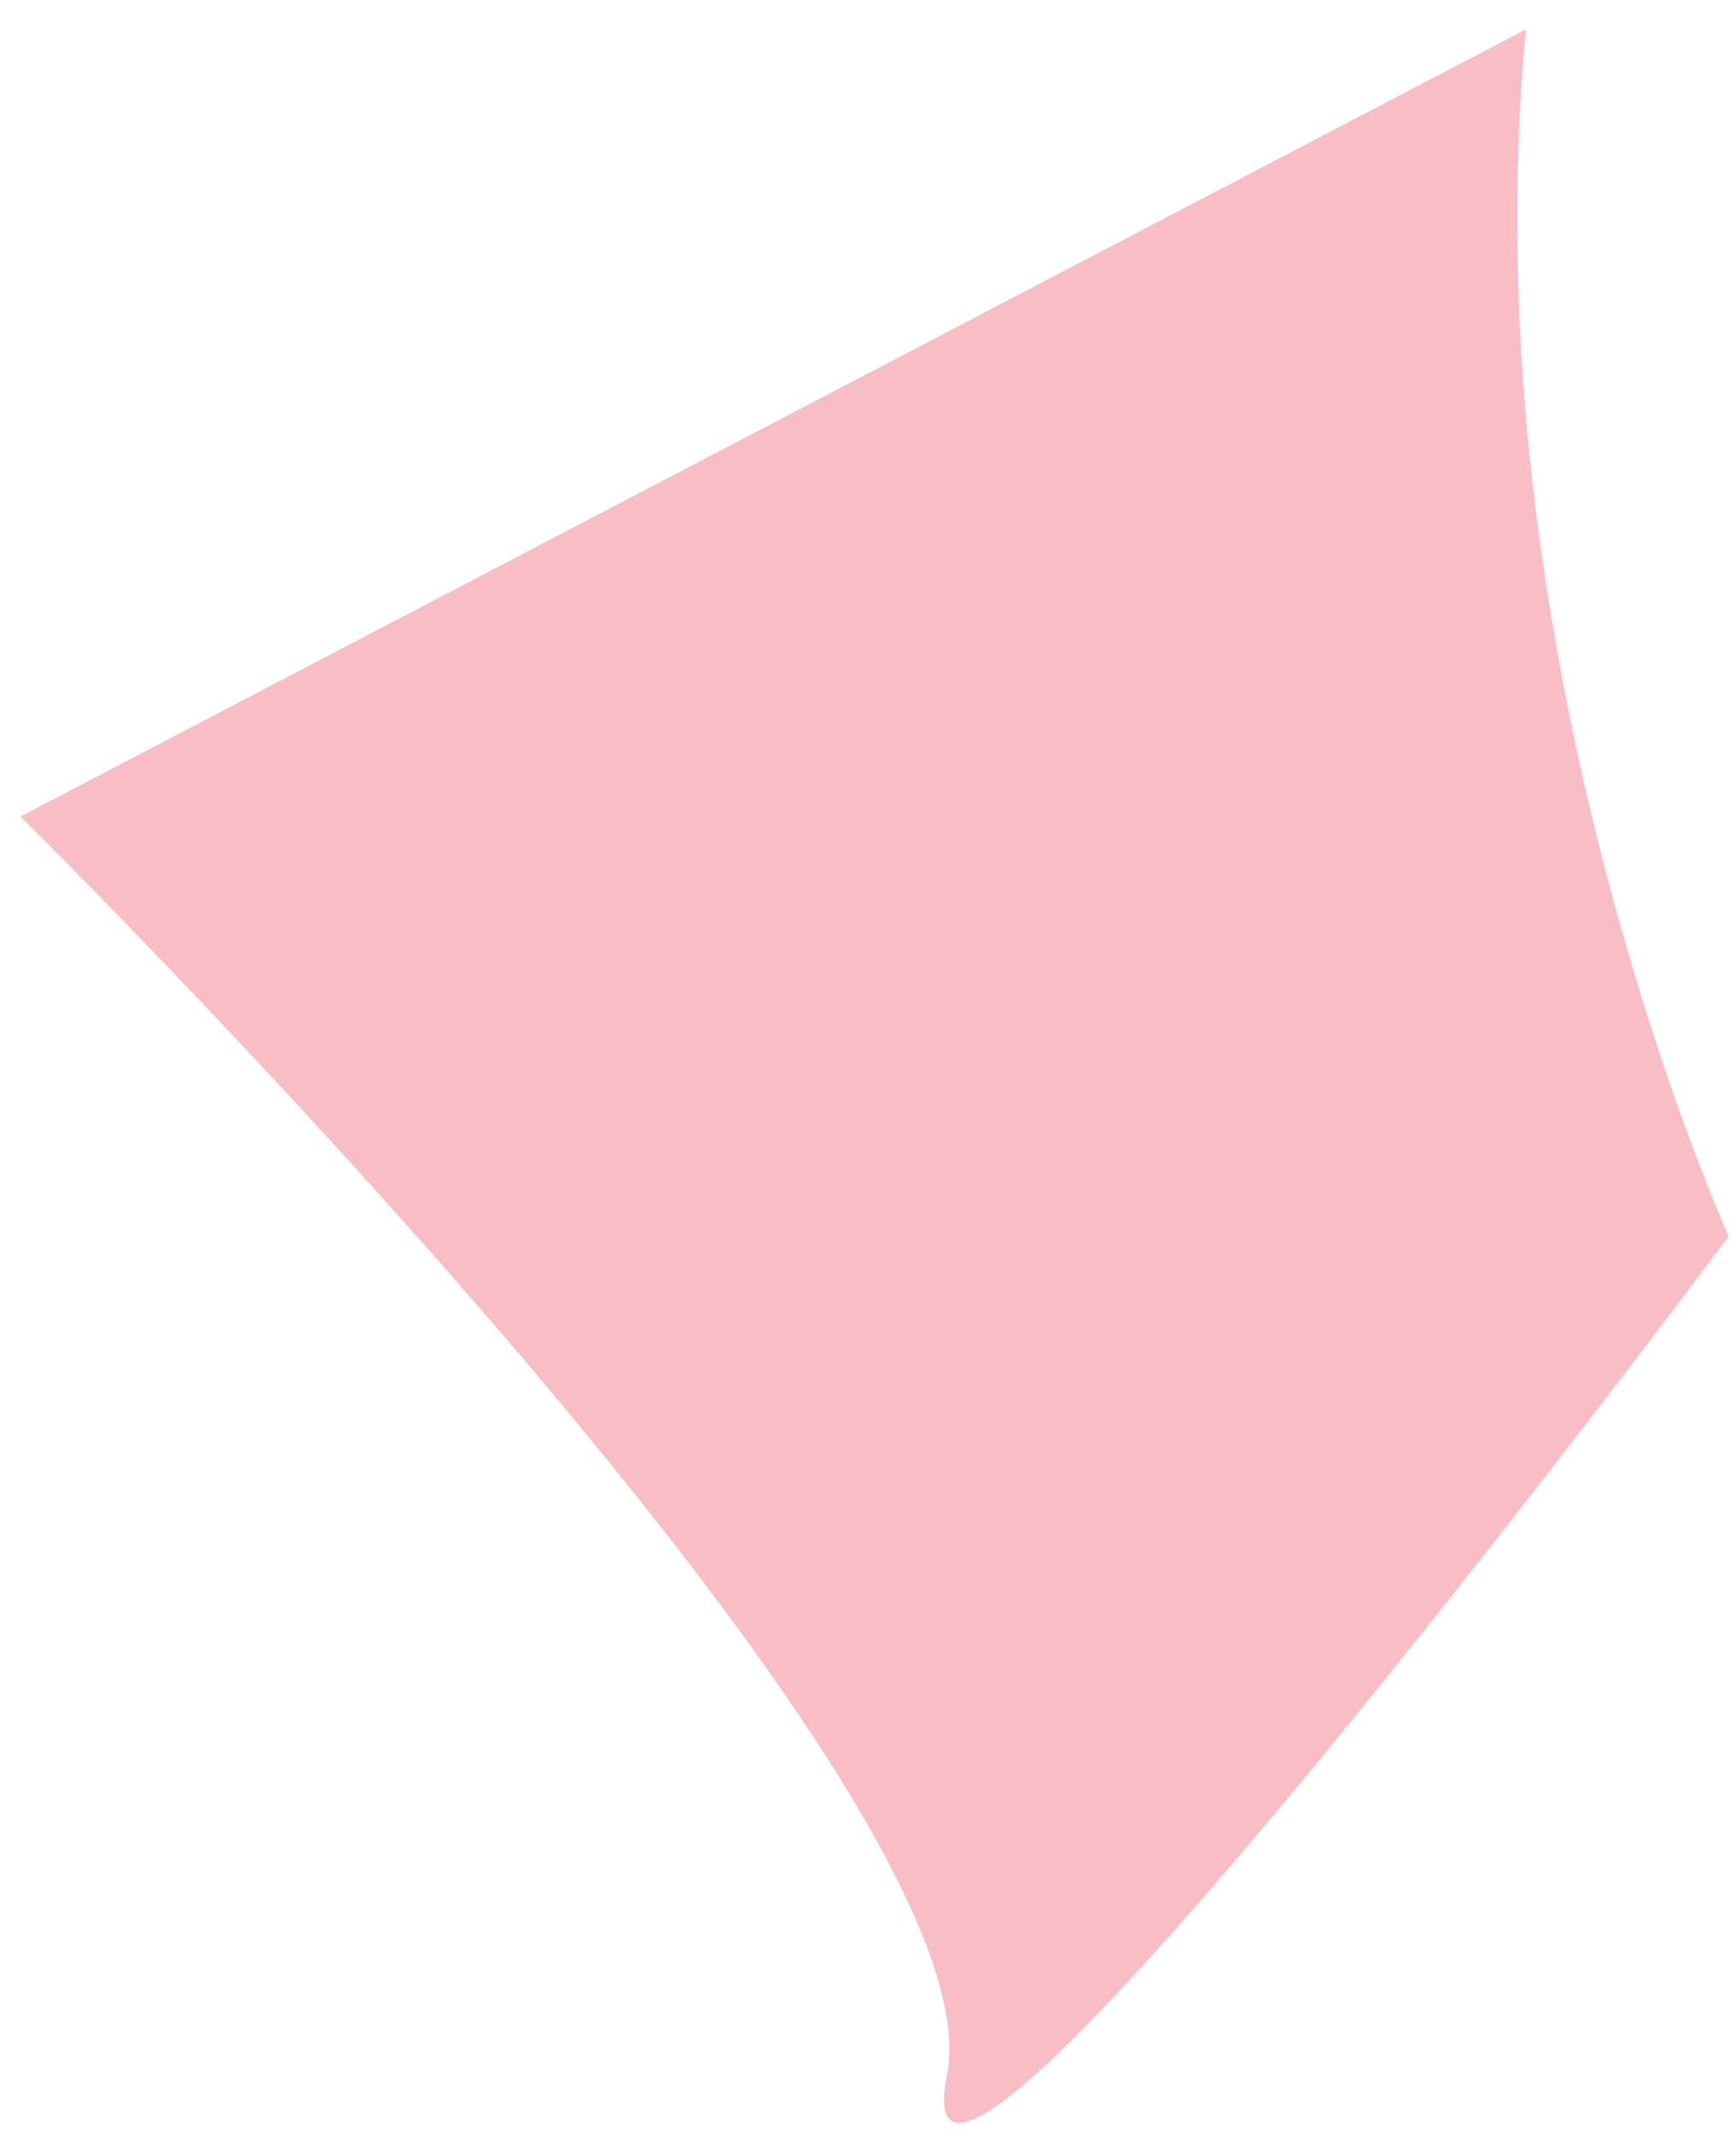 ﻿<?xml version="1.0" encoding="utf-8"?>
<svg version="1.1" xmlns:xlink="http://www.w3.org/1999/xlink" width="13px" height="16px" xmlns="http://www.w3.org/2000/svg">
  <g transform="matrix(1 0 0 1 -582 -4564 )">
    <path d="M 11.427 0.22  L 0.153 6.114  C 0.153 6.114  7.525 13.381  7.091 15.541  C 6.657 17.7  12.945 9.256  12.945 9.256  C 12.945 9.256  10.983 4.934  11.427 0.22  Z " fill-rule="nonzero" fill="#f8bdc5" stroke="none" transform="matrix(1 0 0 1 582 4564 )" />
  </g>
</svg>